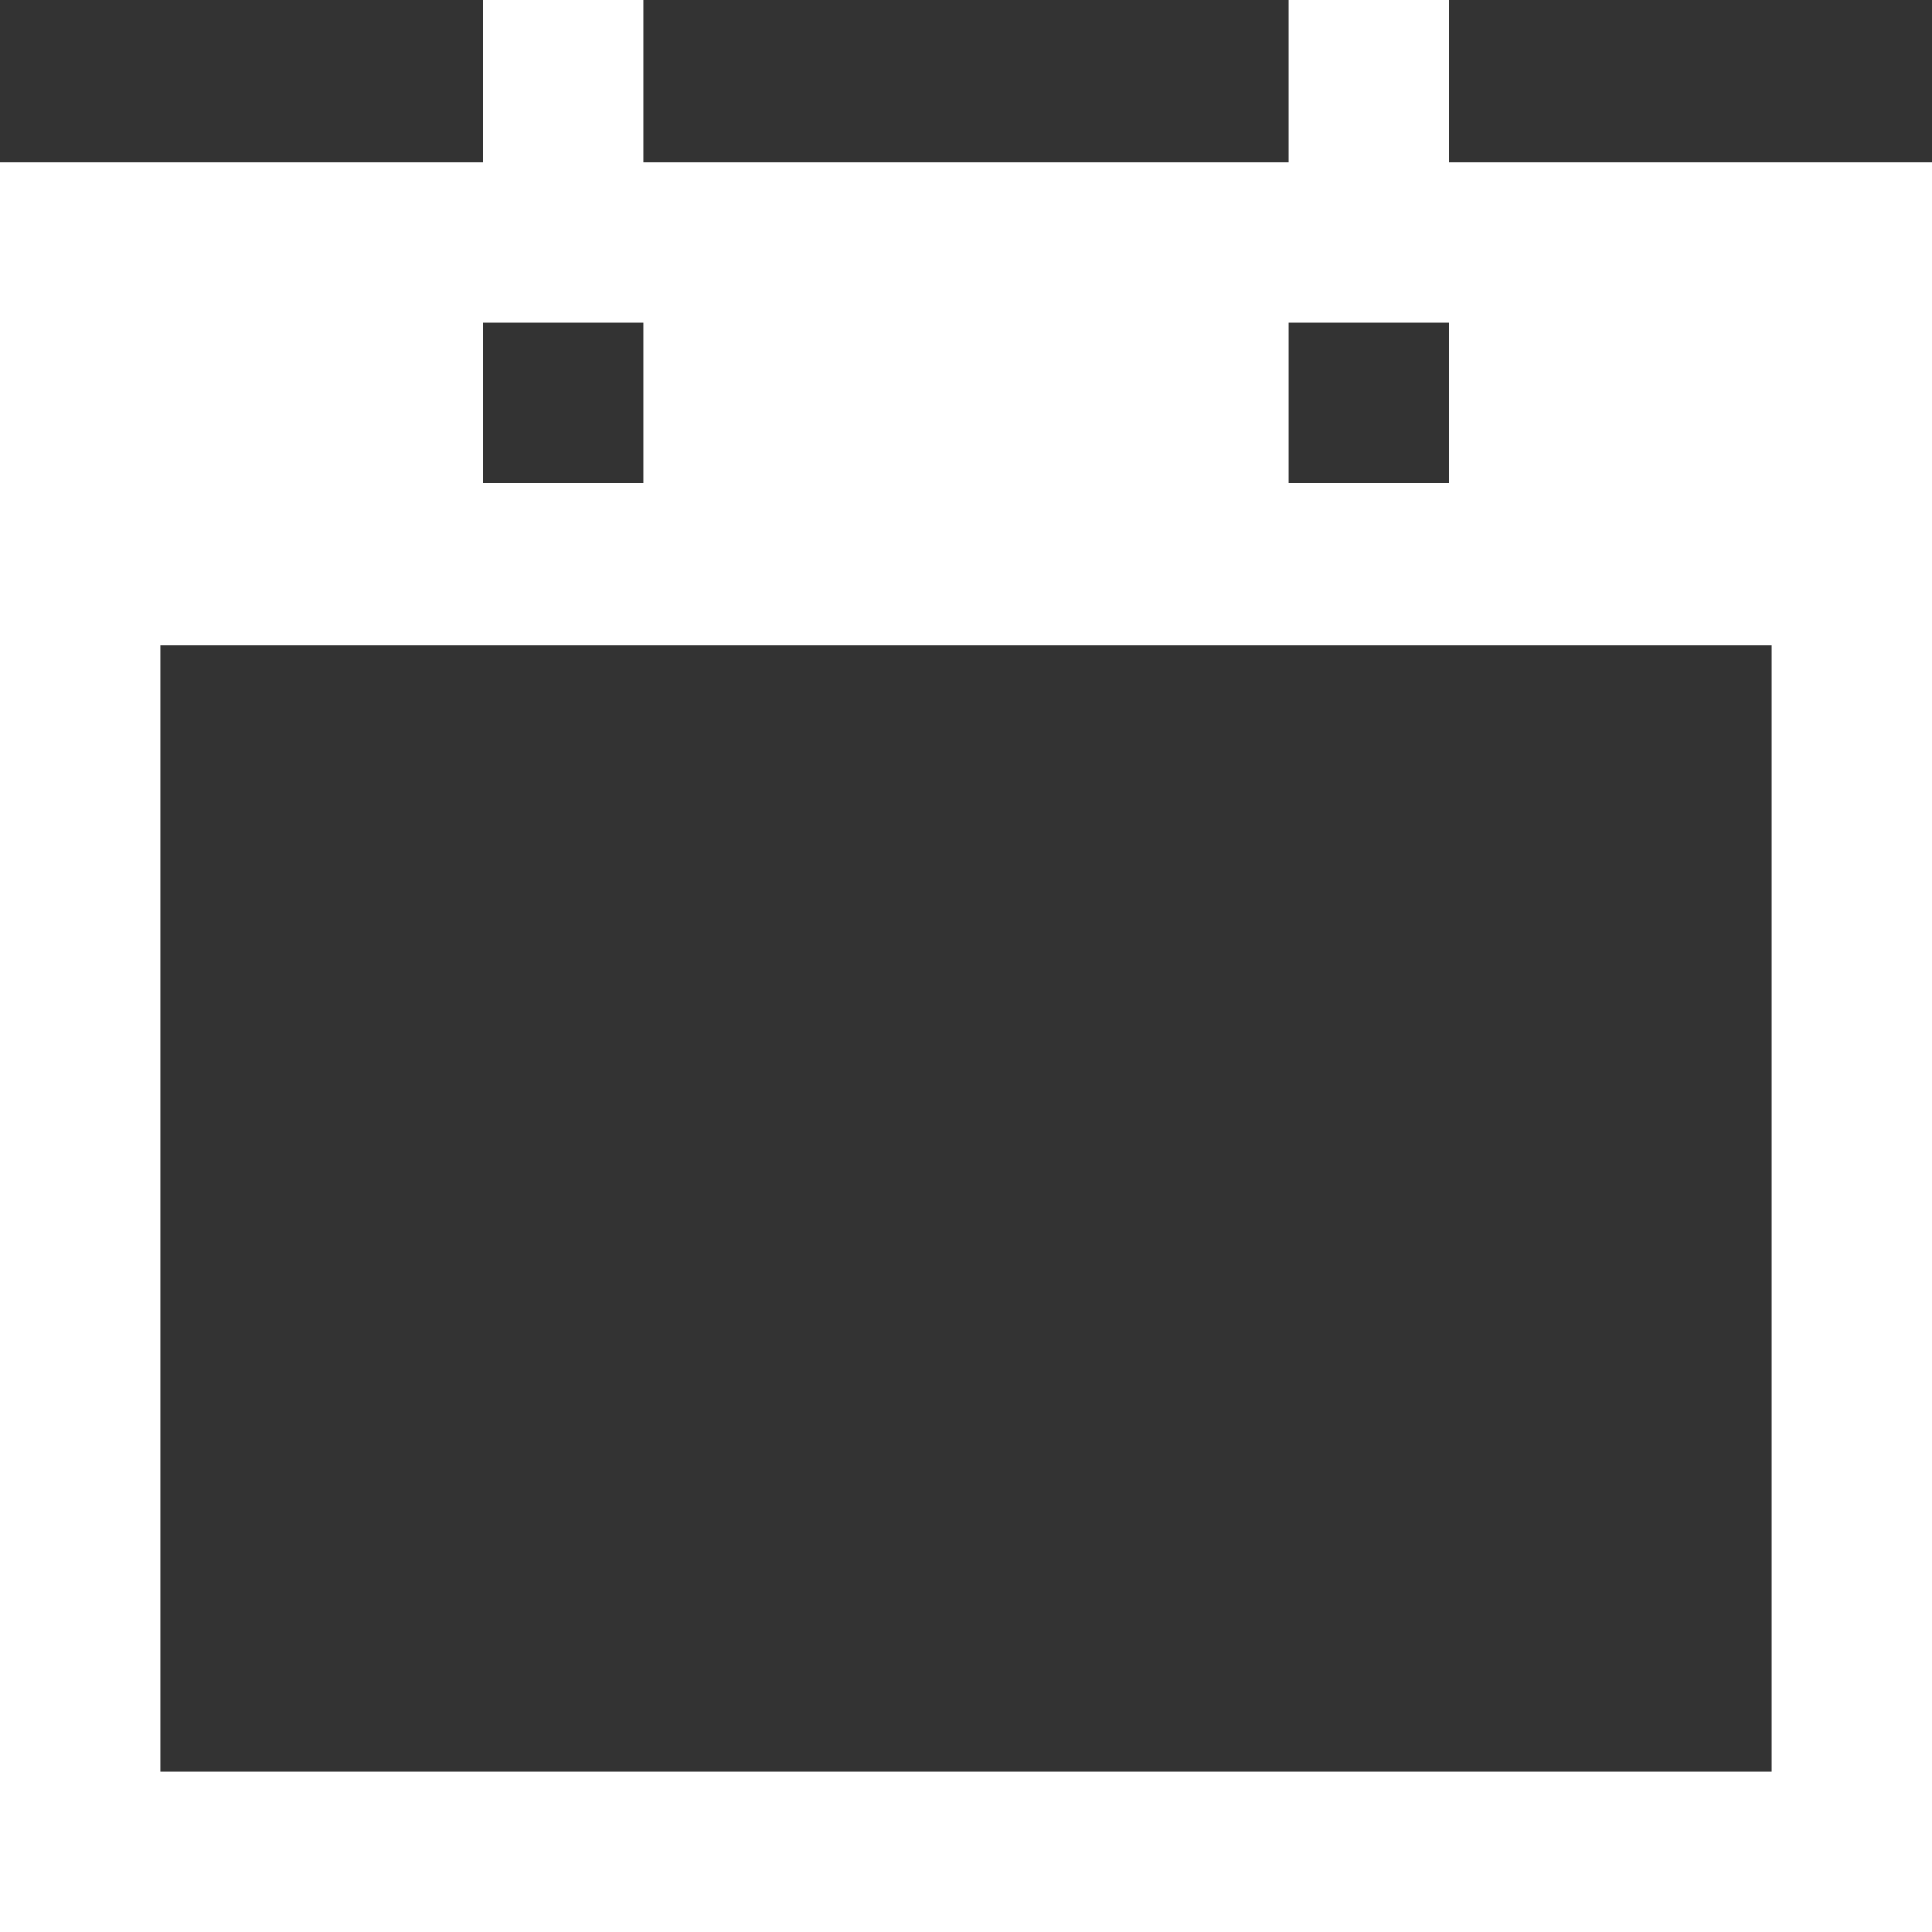 <svg width="20" height="20" viewBox="0 0 20 20" fill="none" xmlns="http://www.w3.org/2000/svg">
<rect x="0" y="0" width="20" height="20" fill="#333333" stroke="none"/>
<path d="M6.66 0V1.68H13.34V0H15V1.68H20V20H0V1.68H5V0H6.66ZM18.34 6.68H1.66V18.34H18.34V6.68ZM15 3.34H13.34V5H15V3.34ZM6.66 3.34H5V5H6.66V3.34Z" fill="white"/>
</svg>

